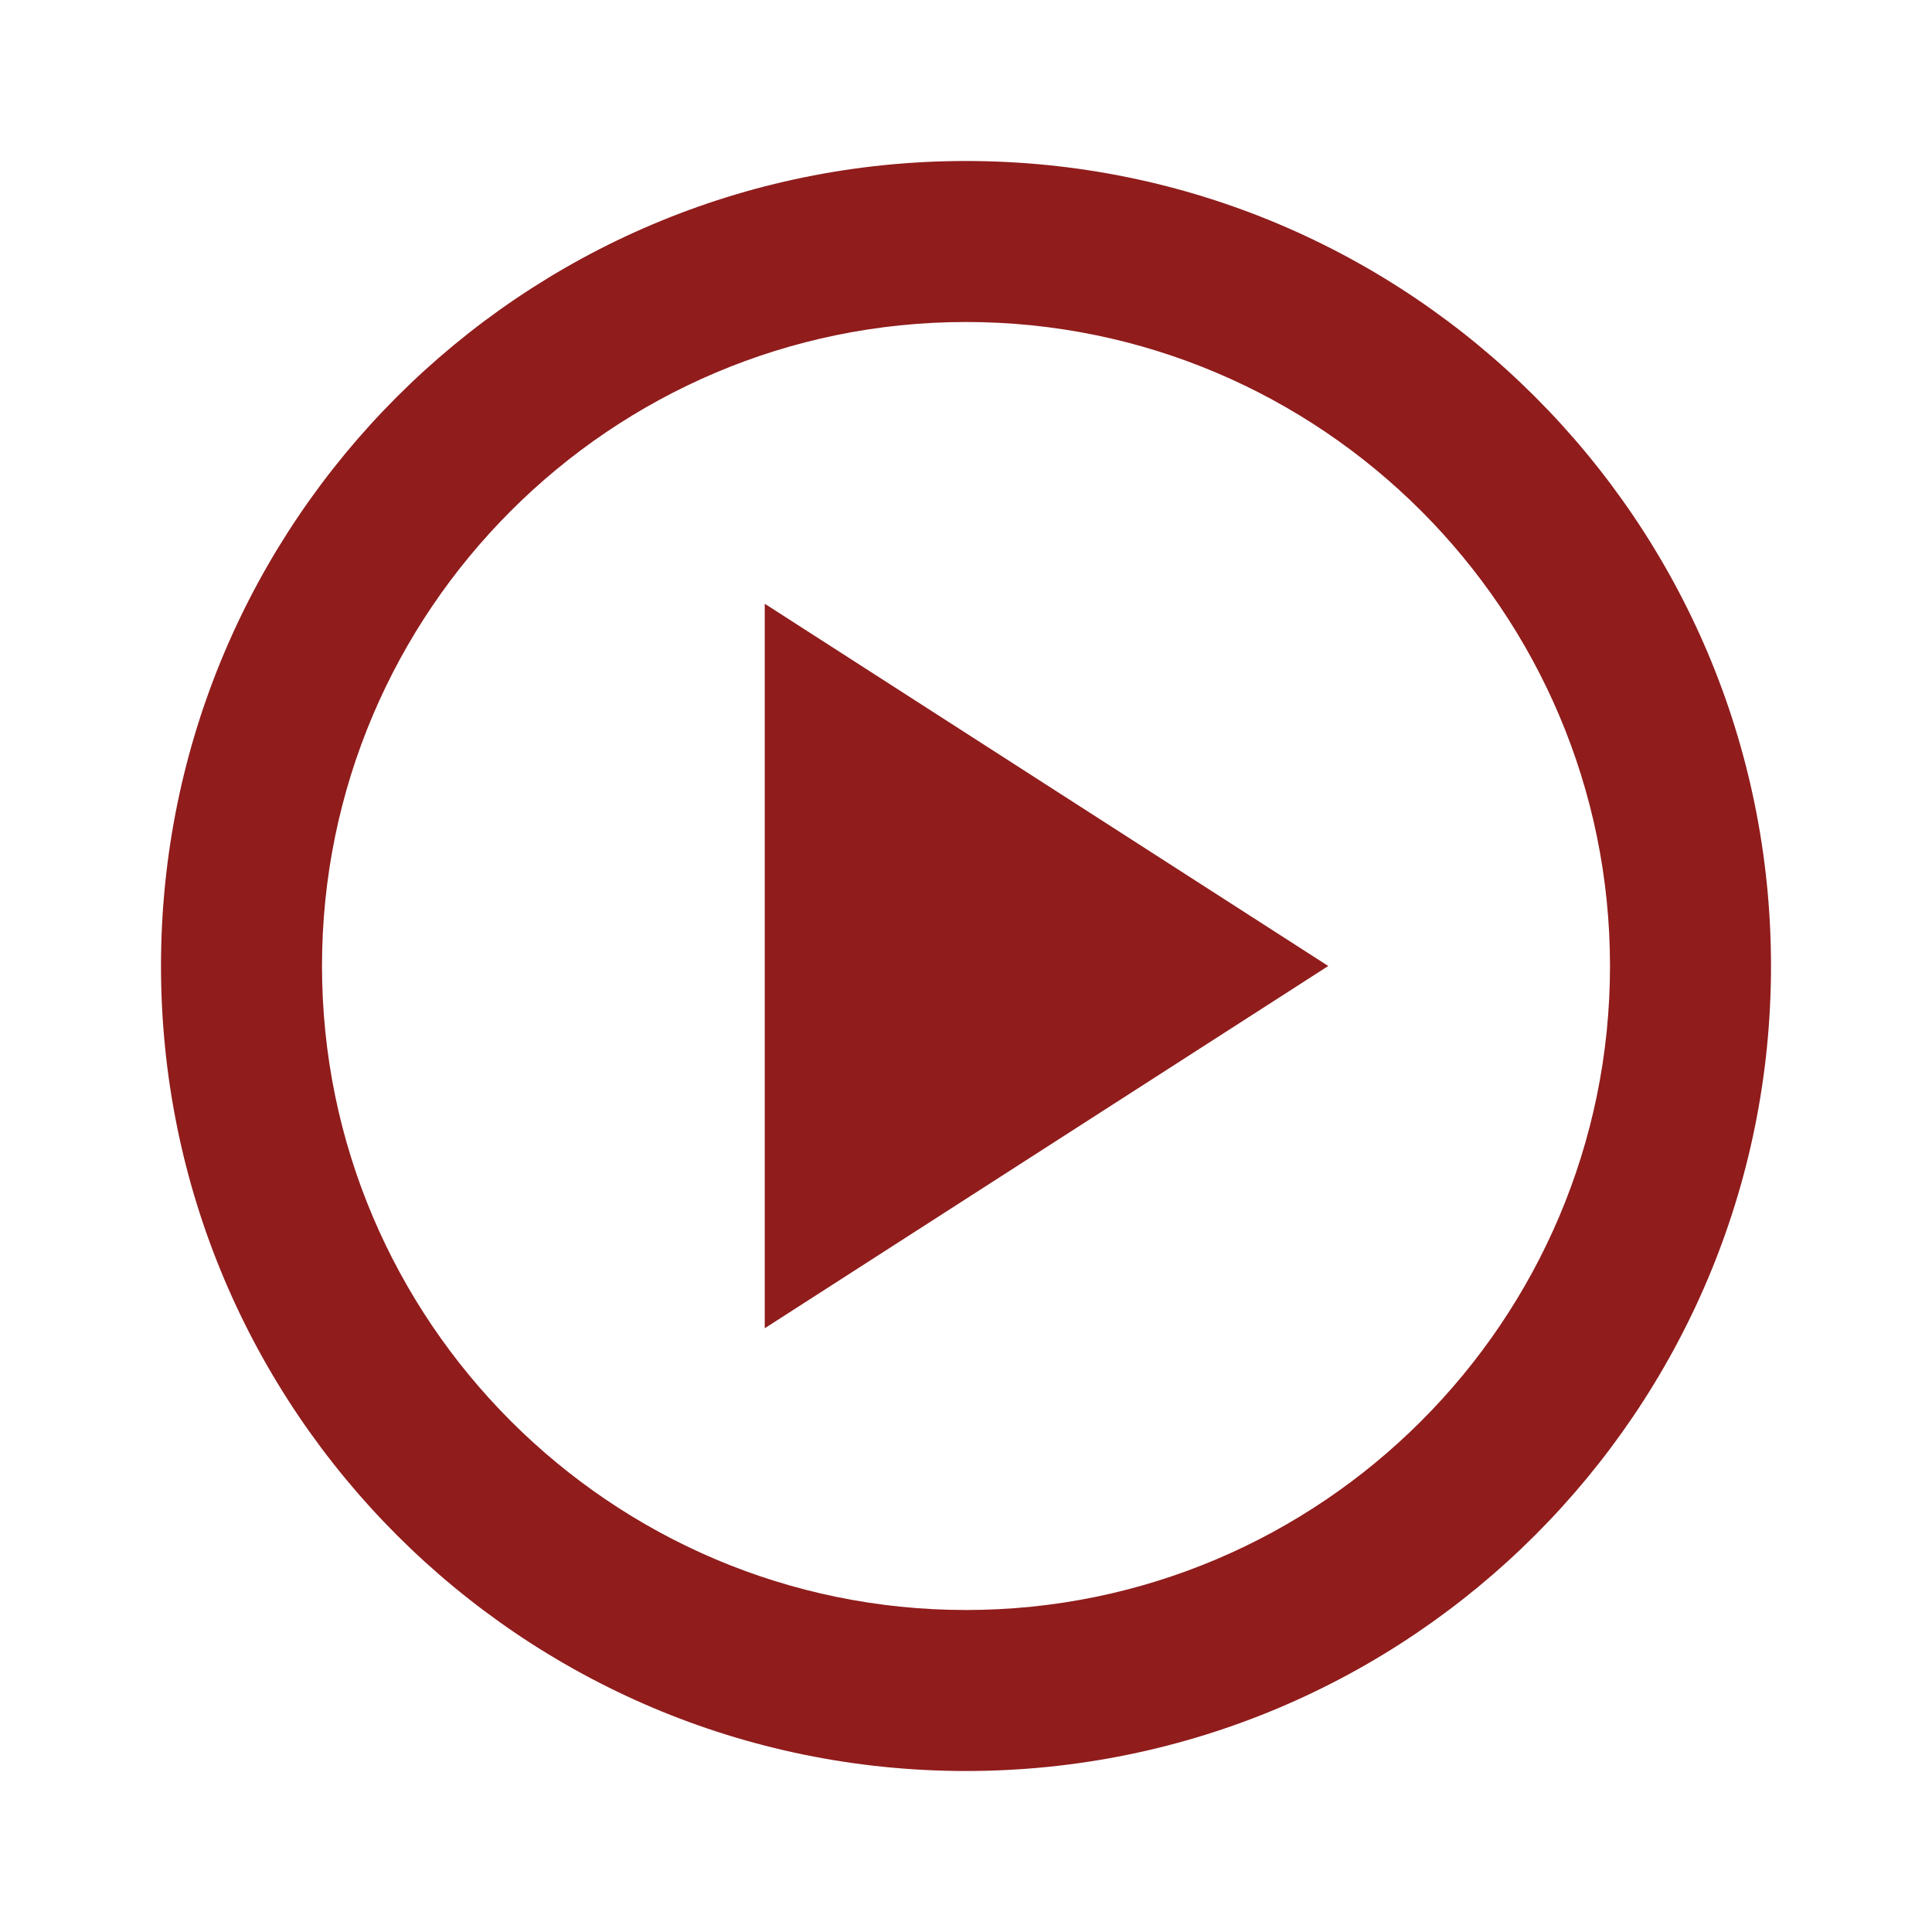 <svg xmlns="http://www.w3.org/2000/svg" width="32" height="32" viewBox="0 0 24 24"><path fill="#901c1c" d="M12 2C6.48 2 2 6.48 2 12s4.48 10 10 10s10-4.48 10-10S17.52 2 12 2zm0 18c-4.41 0-8-3.59-8-8s3.59-8 8-8s8 3.59 8 8s-3.59 8-8 8zm-2.5-3.5l7-4.5l-7-4.5v9z"/></svg>